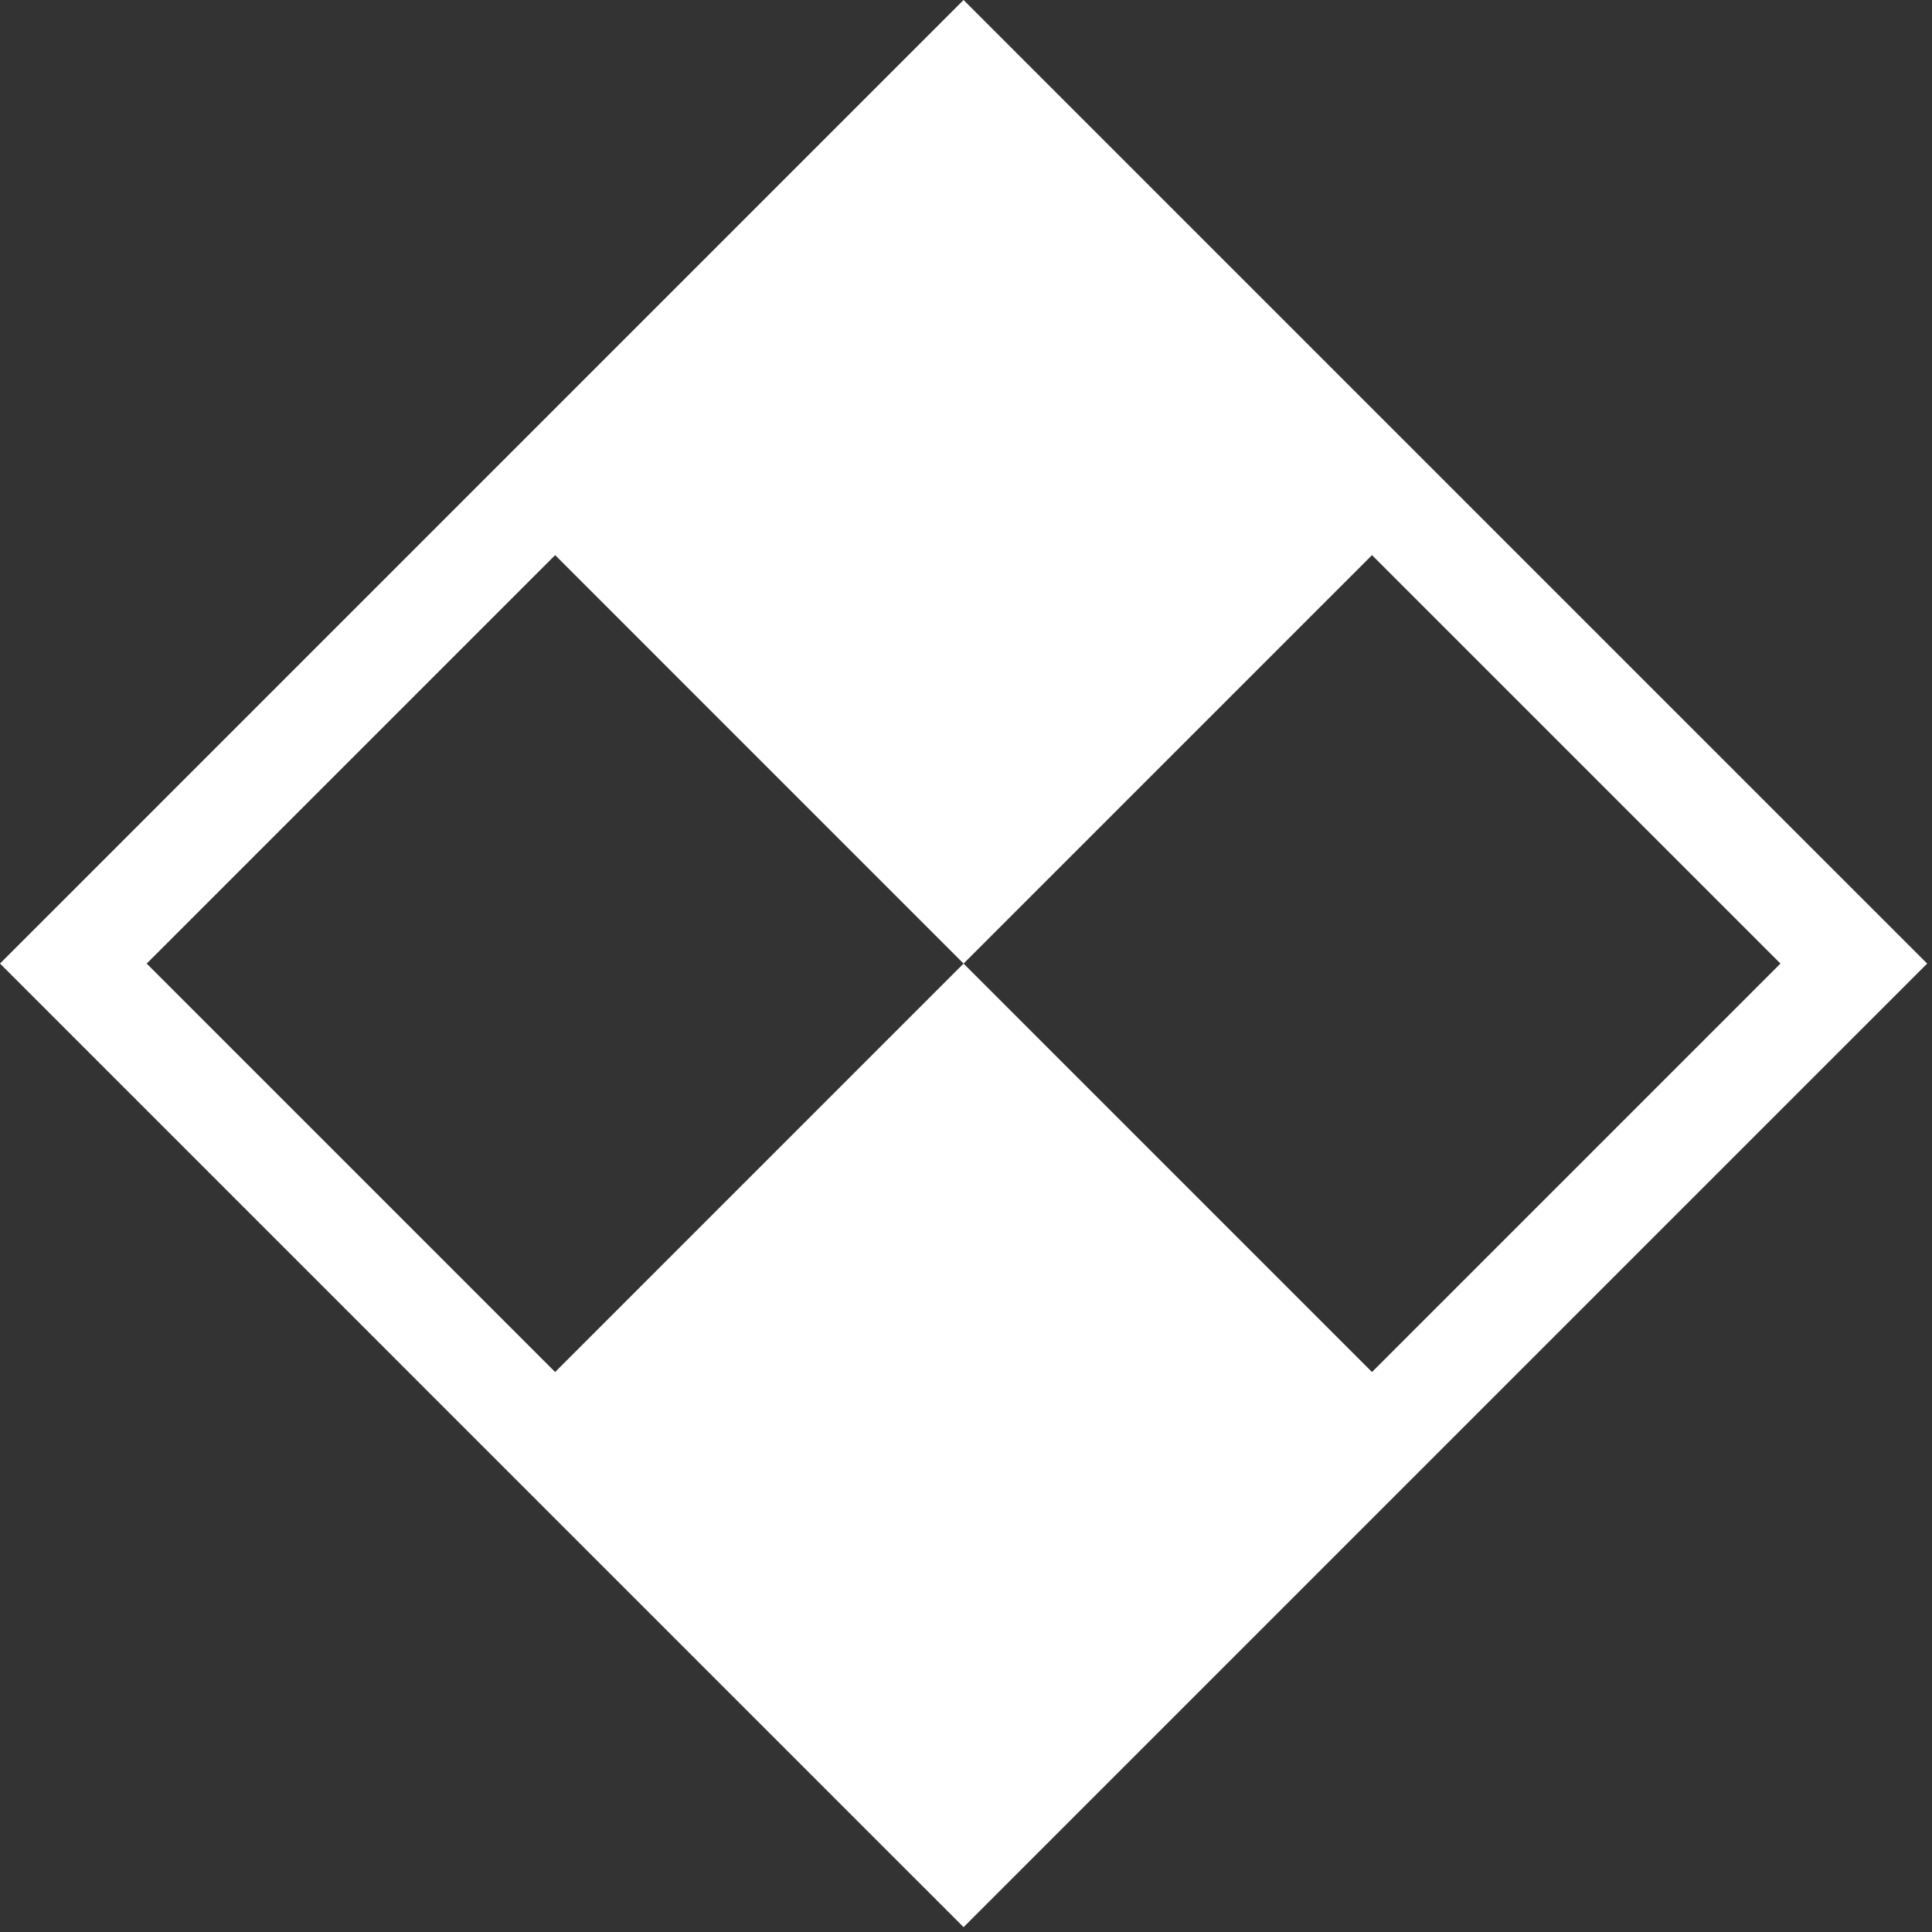 <svg width="298" height="298" viewBox="0 0 298 298" fill="none" xmlns="http://www.w3.org/2000/svg">
<rect x="0" y="0" width="298" height="298" fill="#333333" stroke="none"/>
<g clip-path="url(#clip0)">
<path d="M285.939 137.313L222.938 74.313L159.939 11.314L148.625 0L137.311 11.313L74.313 74.313L11.314 137.313L0 148.626L11.314 159.94L74.313 222.94L137.312 285.939L148.626 297.252L159.94 285.939L222.939 222.94L285.94 159.94L297.254 148.626L285.939 137.313ZM148.625 148.626L85.626 211.626L22.627 148.626L85.626 85.626L148.625 148.626L211.624 85.626L274.625 148.626L211.624 211.626L148.625 148.626Z" fill="white"/>
</g>
<defs>
<clipPath id="clip0">
<rect width="297.253" height="297.253" fill="white"/>
</clipPath>
</defs>
</svg>
